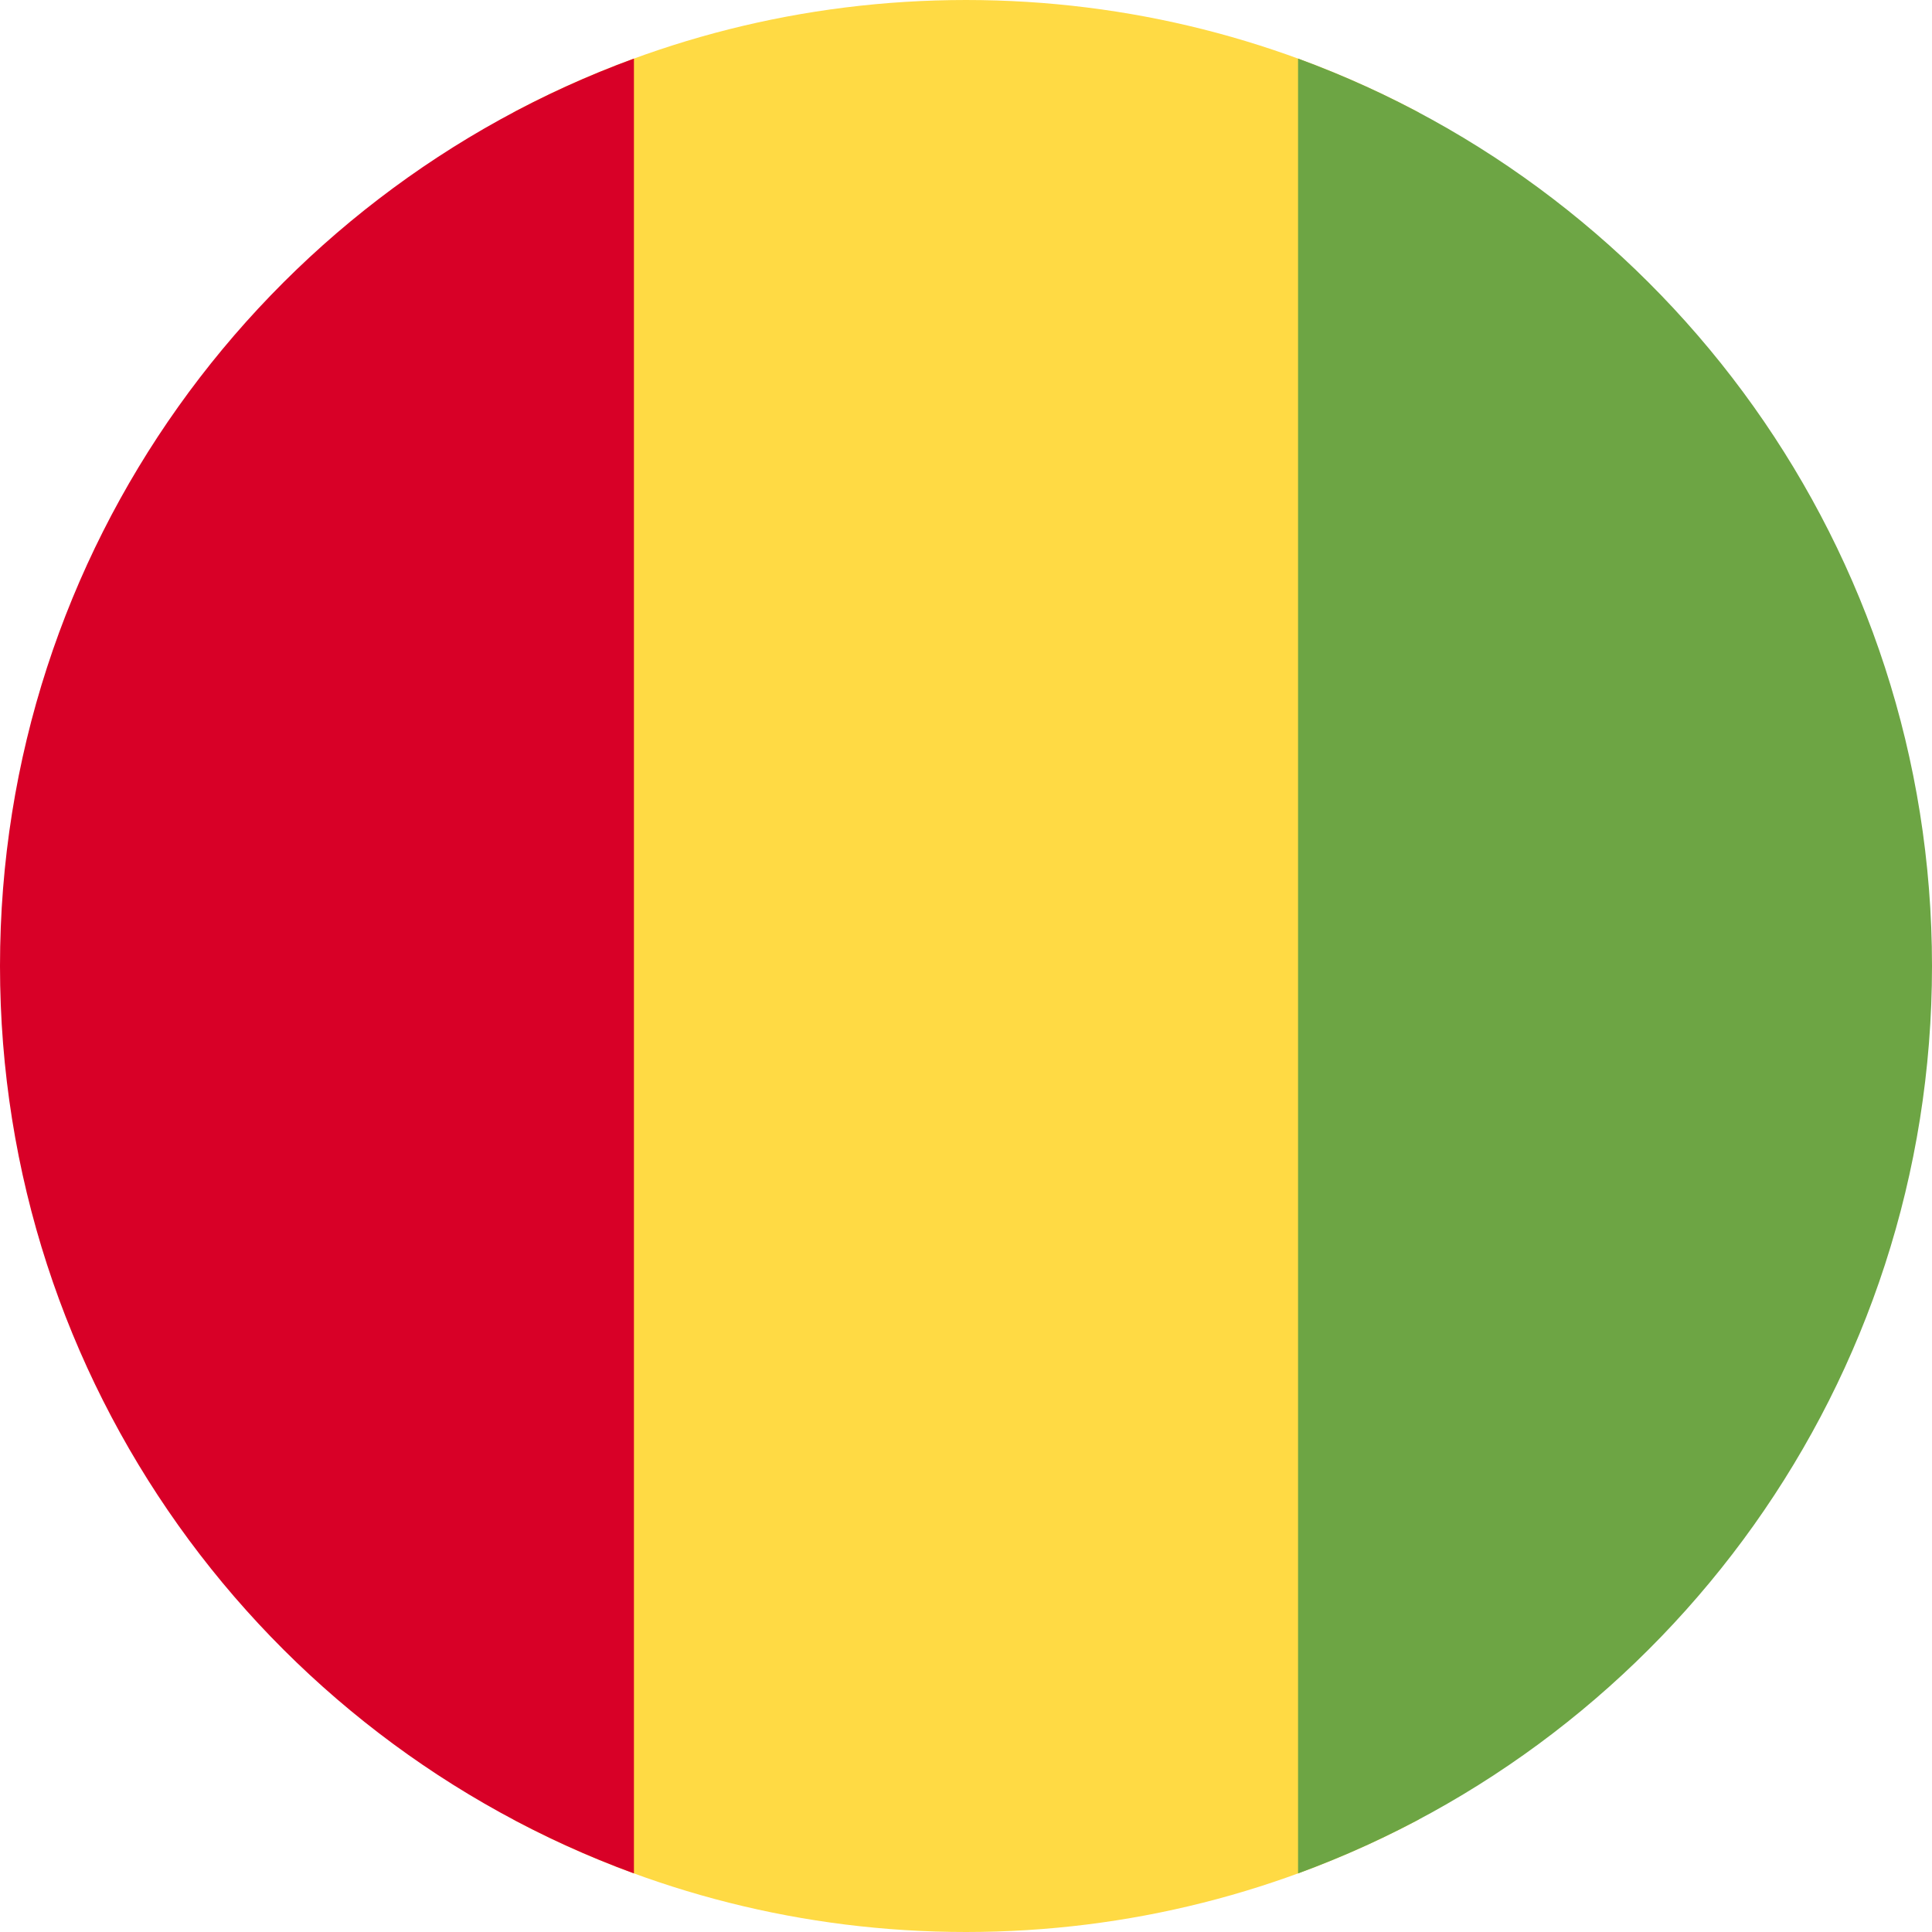 <svg width="512" height="512" viewBox="0 0 512 512" fill="none" xmlns="http://www.w3.org/2000/svg">
<path d="M136 482.19C171.792 501.219 212.637 512 256 512C299.363 512 340.208 501.219 376 482.19L376 29.81C340.208 10.781 299.363 -3.34991e-06 256 -5.24537e-06C212.637 -7.14082e-06 171.792 10.781 136 29.81L136 482.19Z" fill="#FFDA44"/>
<path d="M168 496.474C69.966 460.589 -1.534e-05 366.465 -1.05114e-05 256C-5.68287e-06 145.535 69.966 51.411 168 15.526L168 496.474Z" fill="#D80027"/>
<path d="M344 496.474L344 15.526C442.034 51.412 512 145.535 512 256C512 366.465 442.034 460.589 344 496.474Z" fill="#6DA544"/>
</svg>
